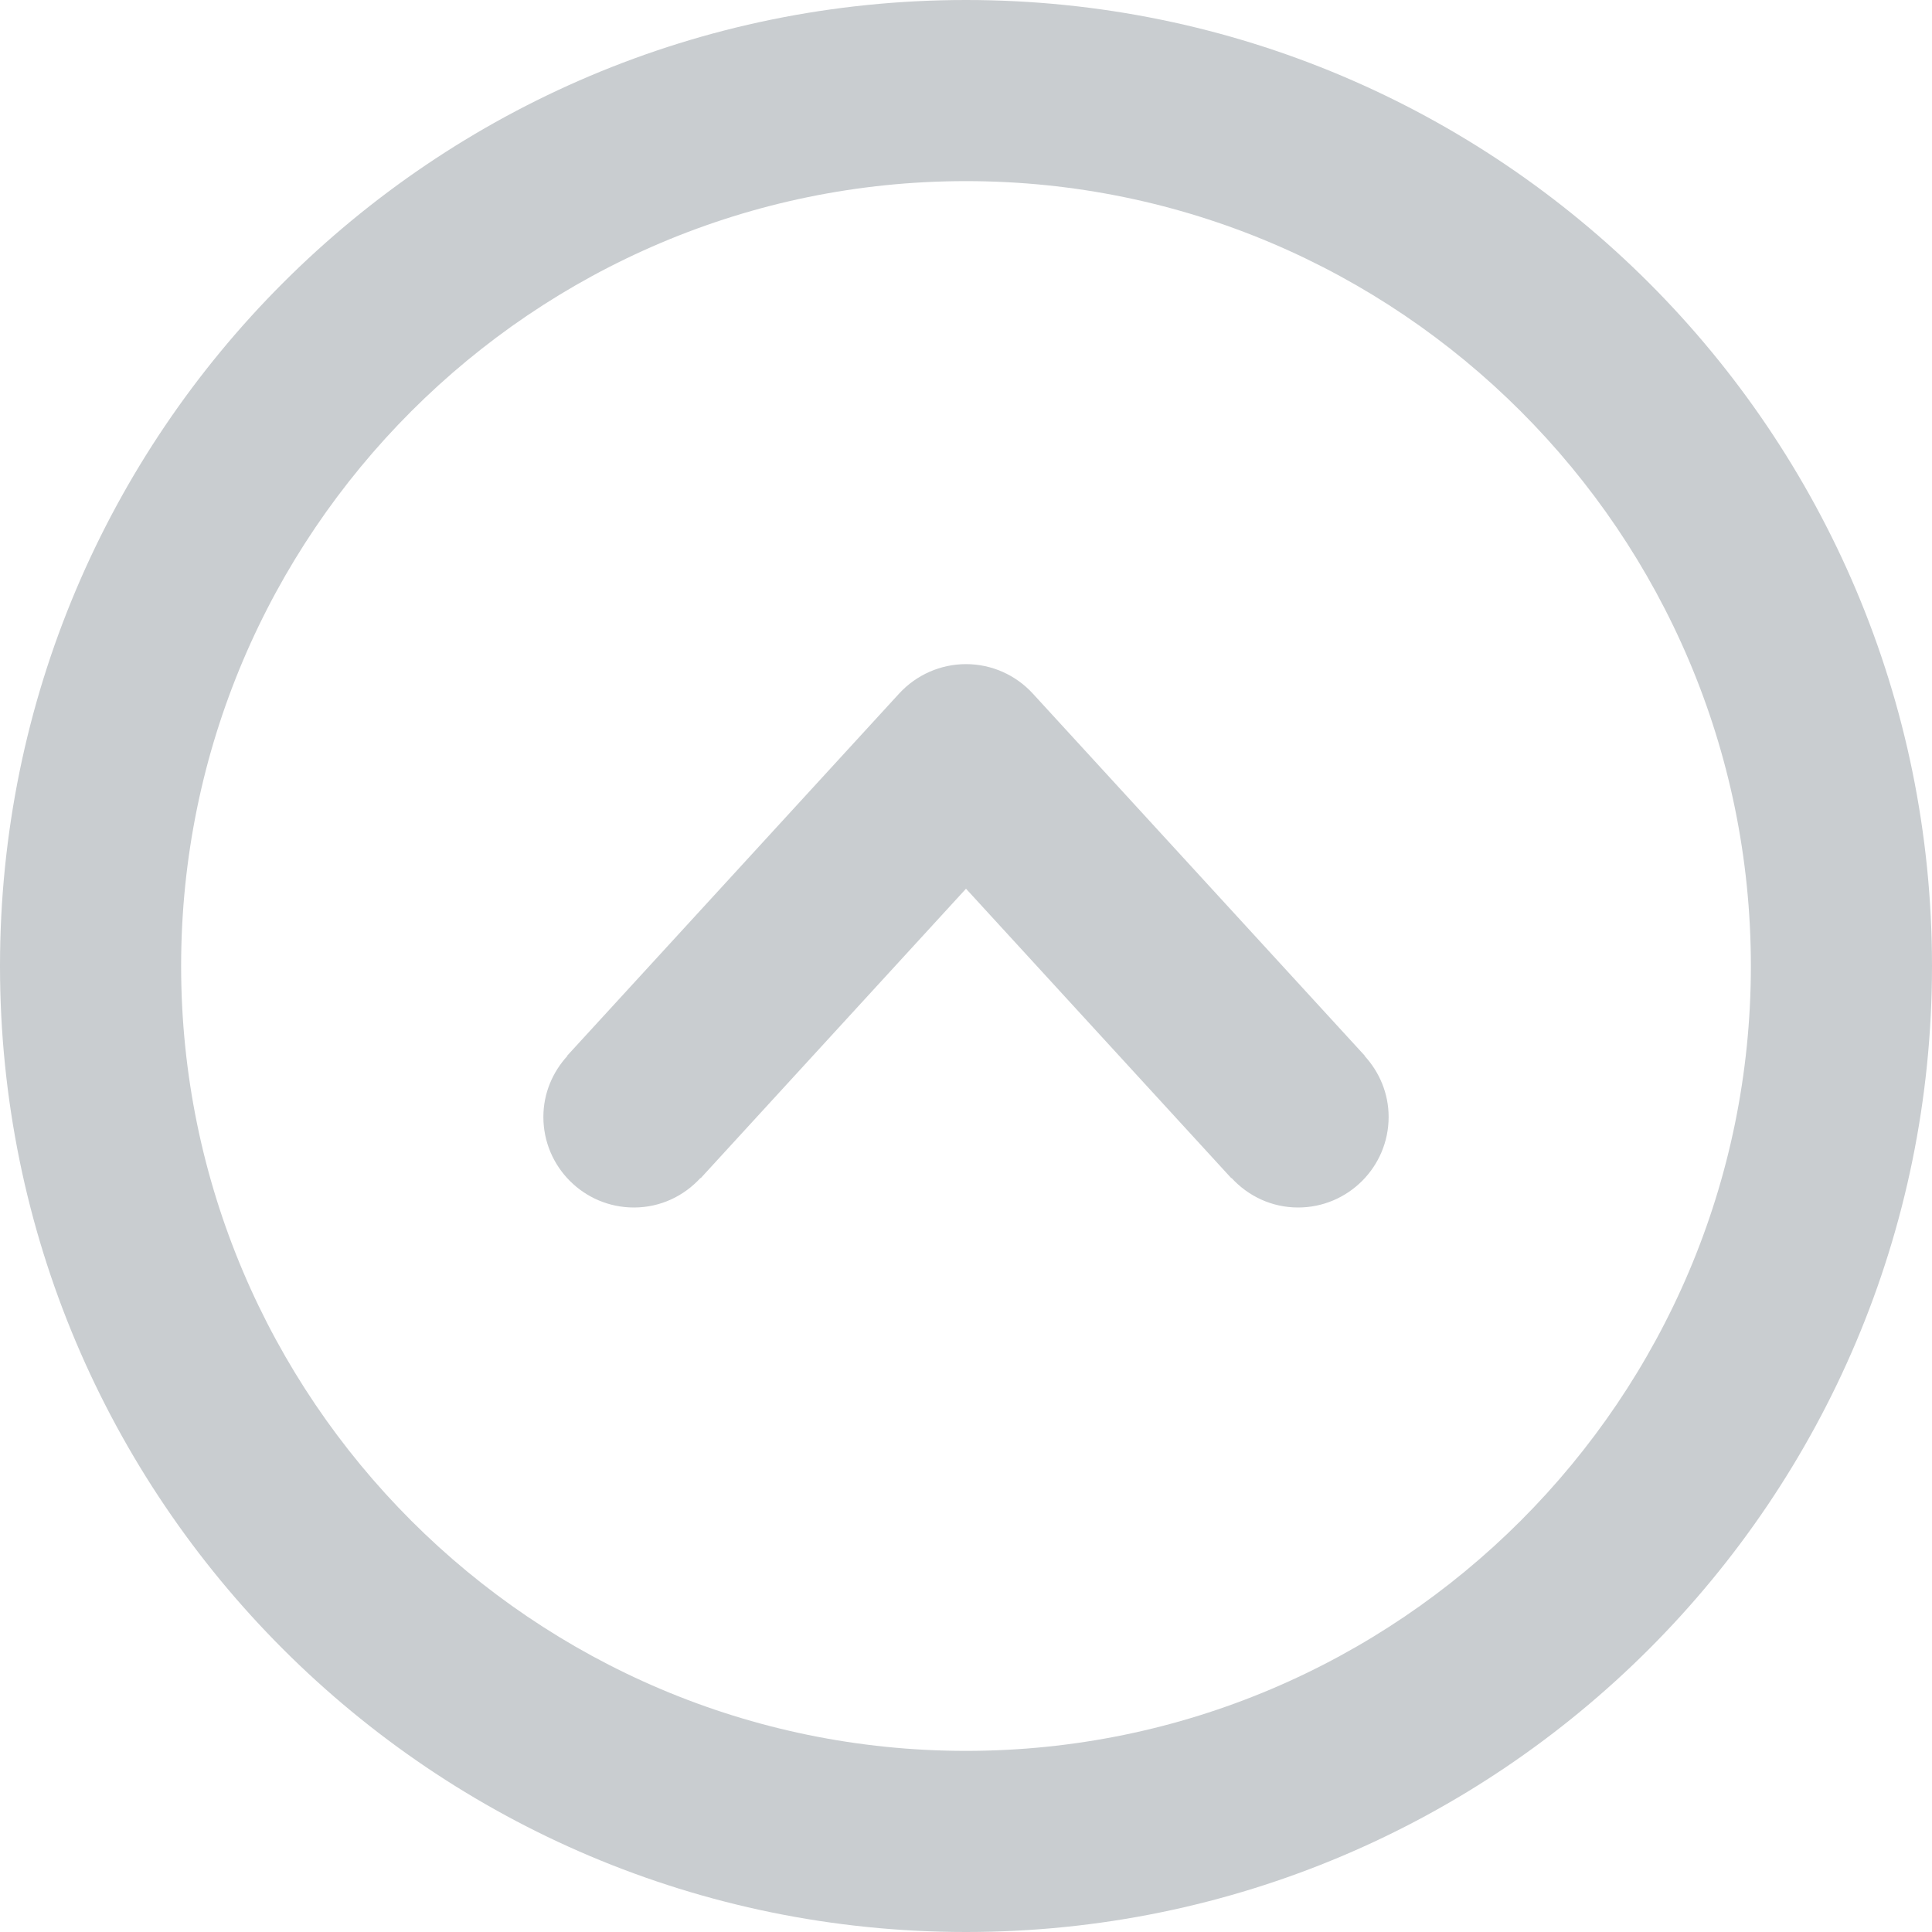 <?xml version="1.0" encoding="iso-8859-1"?>
<!-- Generator: Adobe Illustrator 16.0.0, SVG Export Plug-In . SVG Version: 6.00 Build 0)  -->
<!DOCTYPE svg PUBLIC "-//W3C//DTD SVG 1.1//EN" "http://www.w3.org/Graphics/SVG/1.1/DTD/svg11.dtd">
<svg fill="#c9cdd0" version="1.1" id="Capa_1" xmlns="http://www.w3.org/2000/svg" xmlns:xlink="http://www.w3.org/1999/xlink" x="0px" y="0px"
	 width="612px" height="612px" viewBox="0 0 612 612" style="enable-background:new 0 0 612 612;" xml:space="preserve">
<g>
	<g id="Up">
		<g>
			<path d="M432.32,334.42L327.133,219.67c-5.432-5.91-13.081-9.295-21.133-9.295s-15.702,3.385-21.152,9.295L179.66,334.42
				l0.077,0.058c-4.686,5.125-7.612,11.857-7.612,19.335c0,15.836,12.852,28.688,28.688,28.688c8.377,0,15.835-3.634,21.076-9.353
				l0.077,0.058L306,281.52l84.035,91.685l0.076-0.058c5.24,5.719,12.719,9.353,21.076,9.353c15.836,0,28.688-12.852,28.688-28.688
				c0-7.478-2.926-14.21-7.611-19.335L432.32,334.42z M306,0C137.012,0,0,137.012,0,306s137.012,306,306,306s306-137.012,306-306
				S474.988,0,306,0z M306,554.625C168.912,554.625,57.375,443.088,57.375,306S168.912,57.375,306,57.375
				S554.625,168.912,554.625,306S443.088,554.625,306,554.625z"/>
		</g>
	</g>
</g>
<g>
</g>
<g>
</g>
<g>
</g>
<g>
</g>
<g>
</g>
<g>
</g>
<g>
</g>
<g>
</g>
<g>
</g>
<g>
</g>
<g>
</g>
<g>
</g>
<g>
</g>
<g>
</g>
<g>
</g>
</svg>
